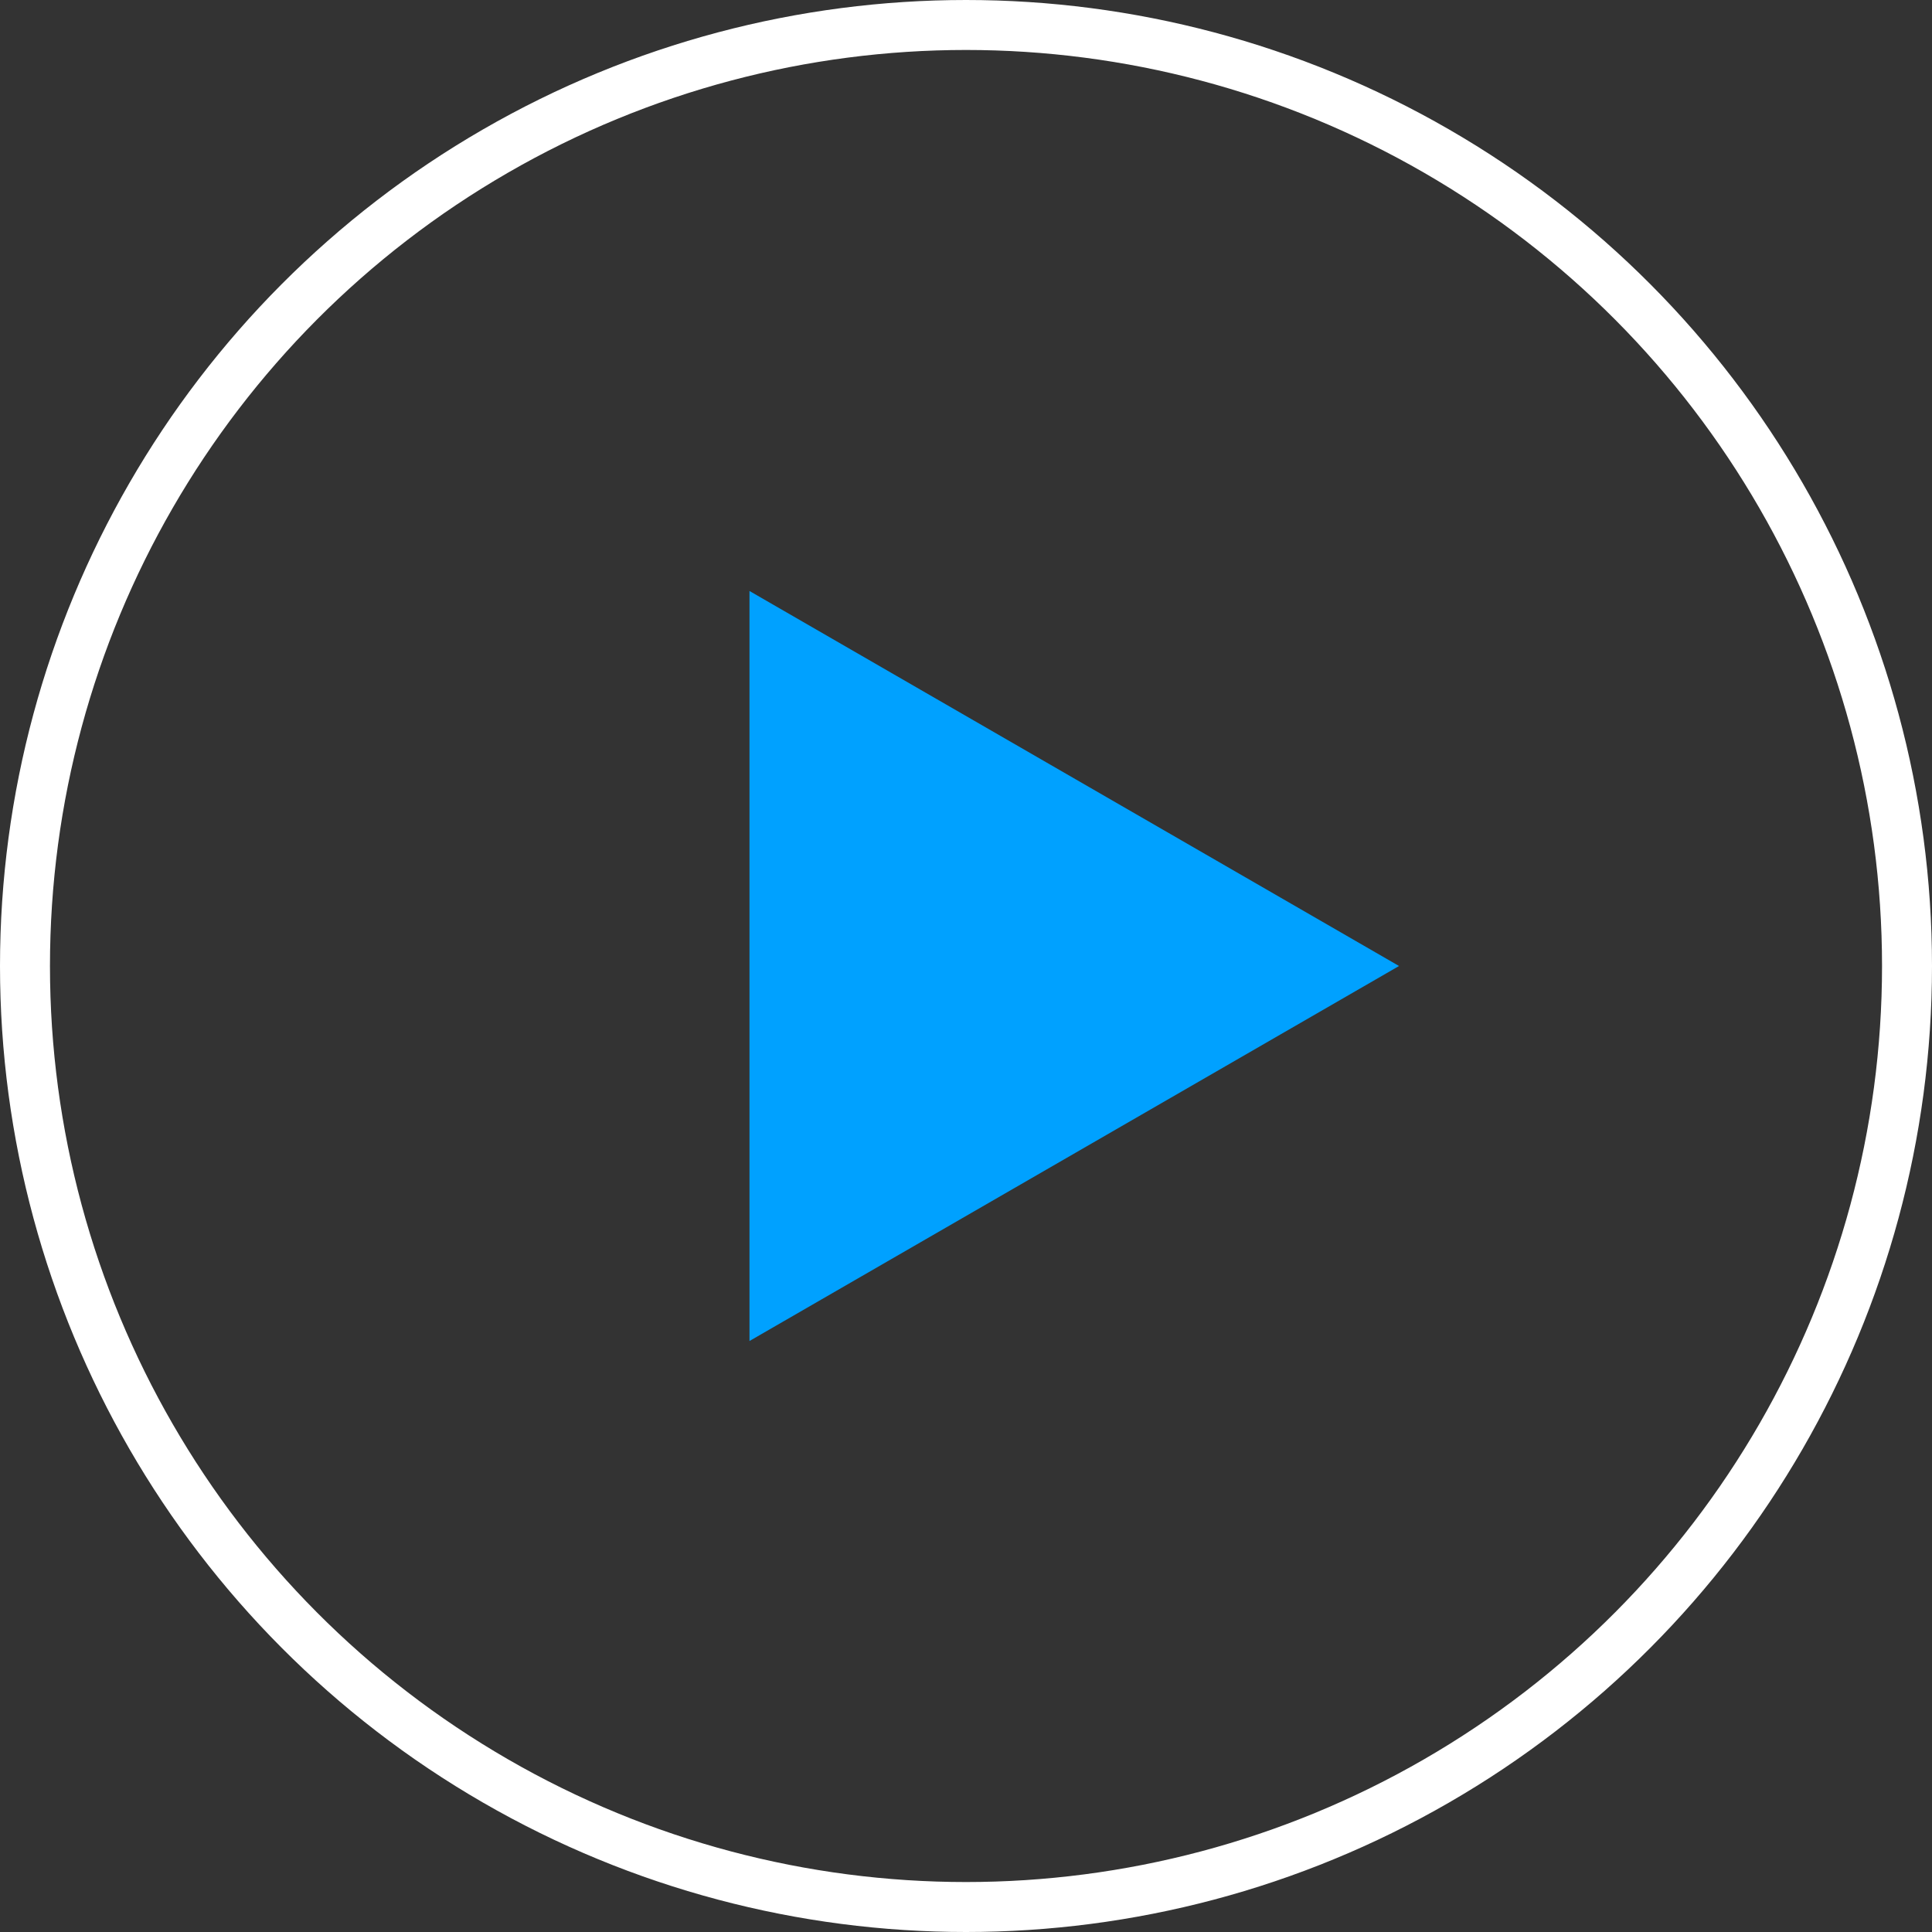 <svg width="58" height="58" viewBox="0 0 58 58" fill="none" xmlns="http://www.w3.org/2000/svg">
<rect x="0" y="0" width="58" height="58" fill="#333333" stroke="none"/>
<circle cx="29" cy="29" r="28.25" stroke="white" stroke-width="1.5"/>
<path d="M42 29L22.5 17.742L22.5 40.258L42 29Z" fill="#00A1FF"/>
</svg>

